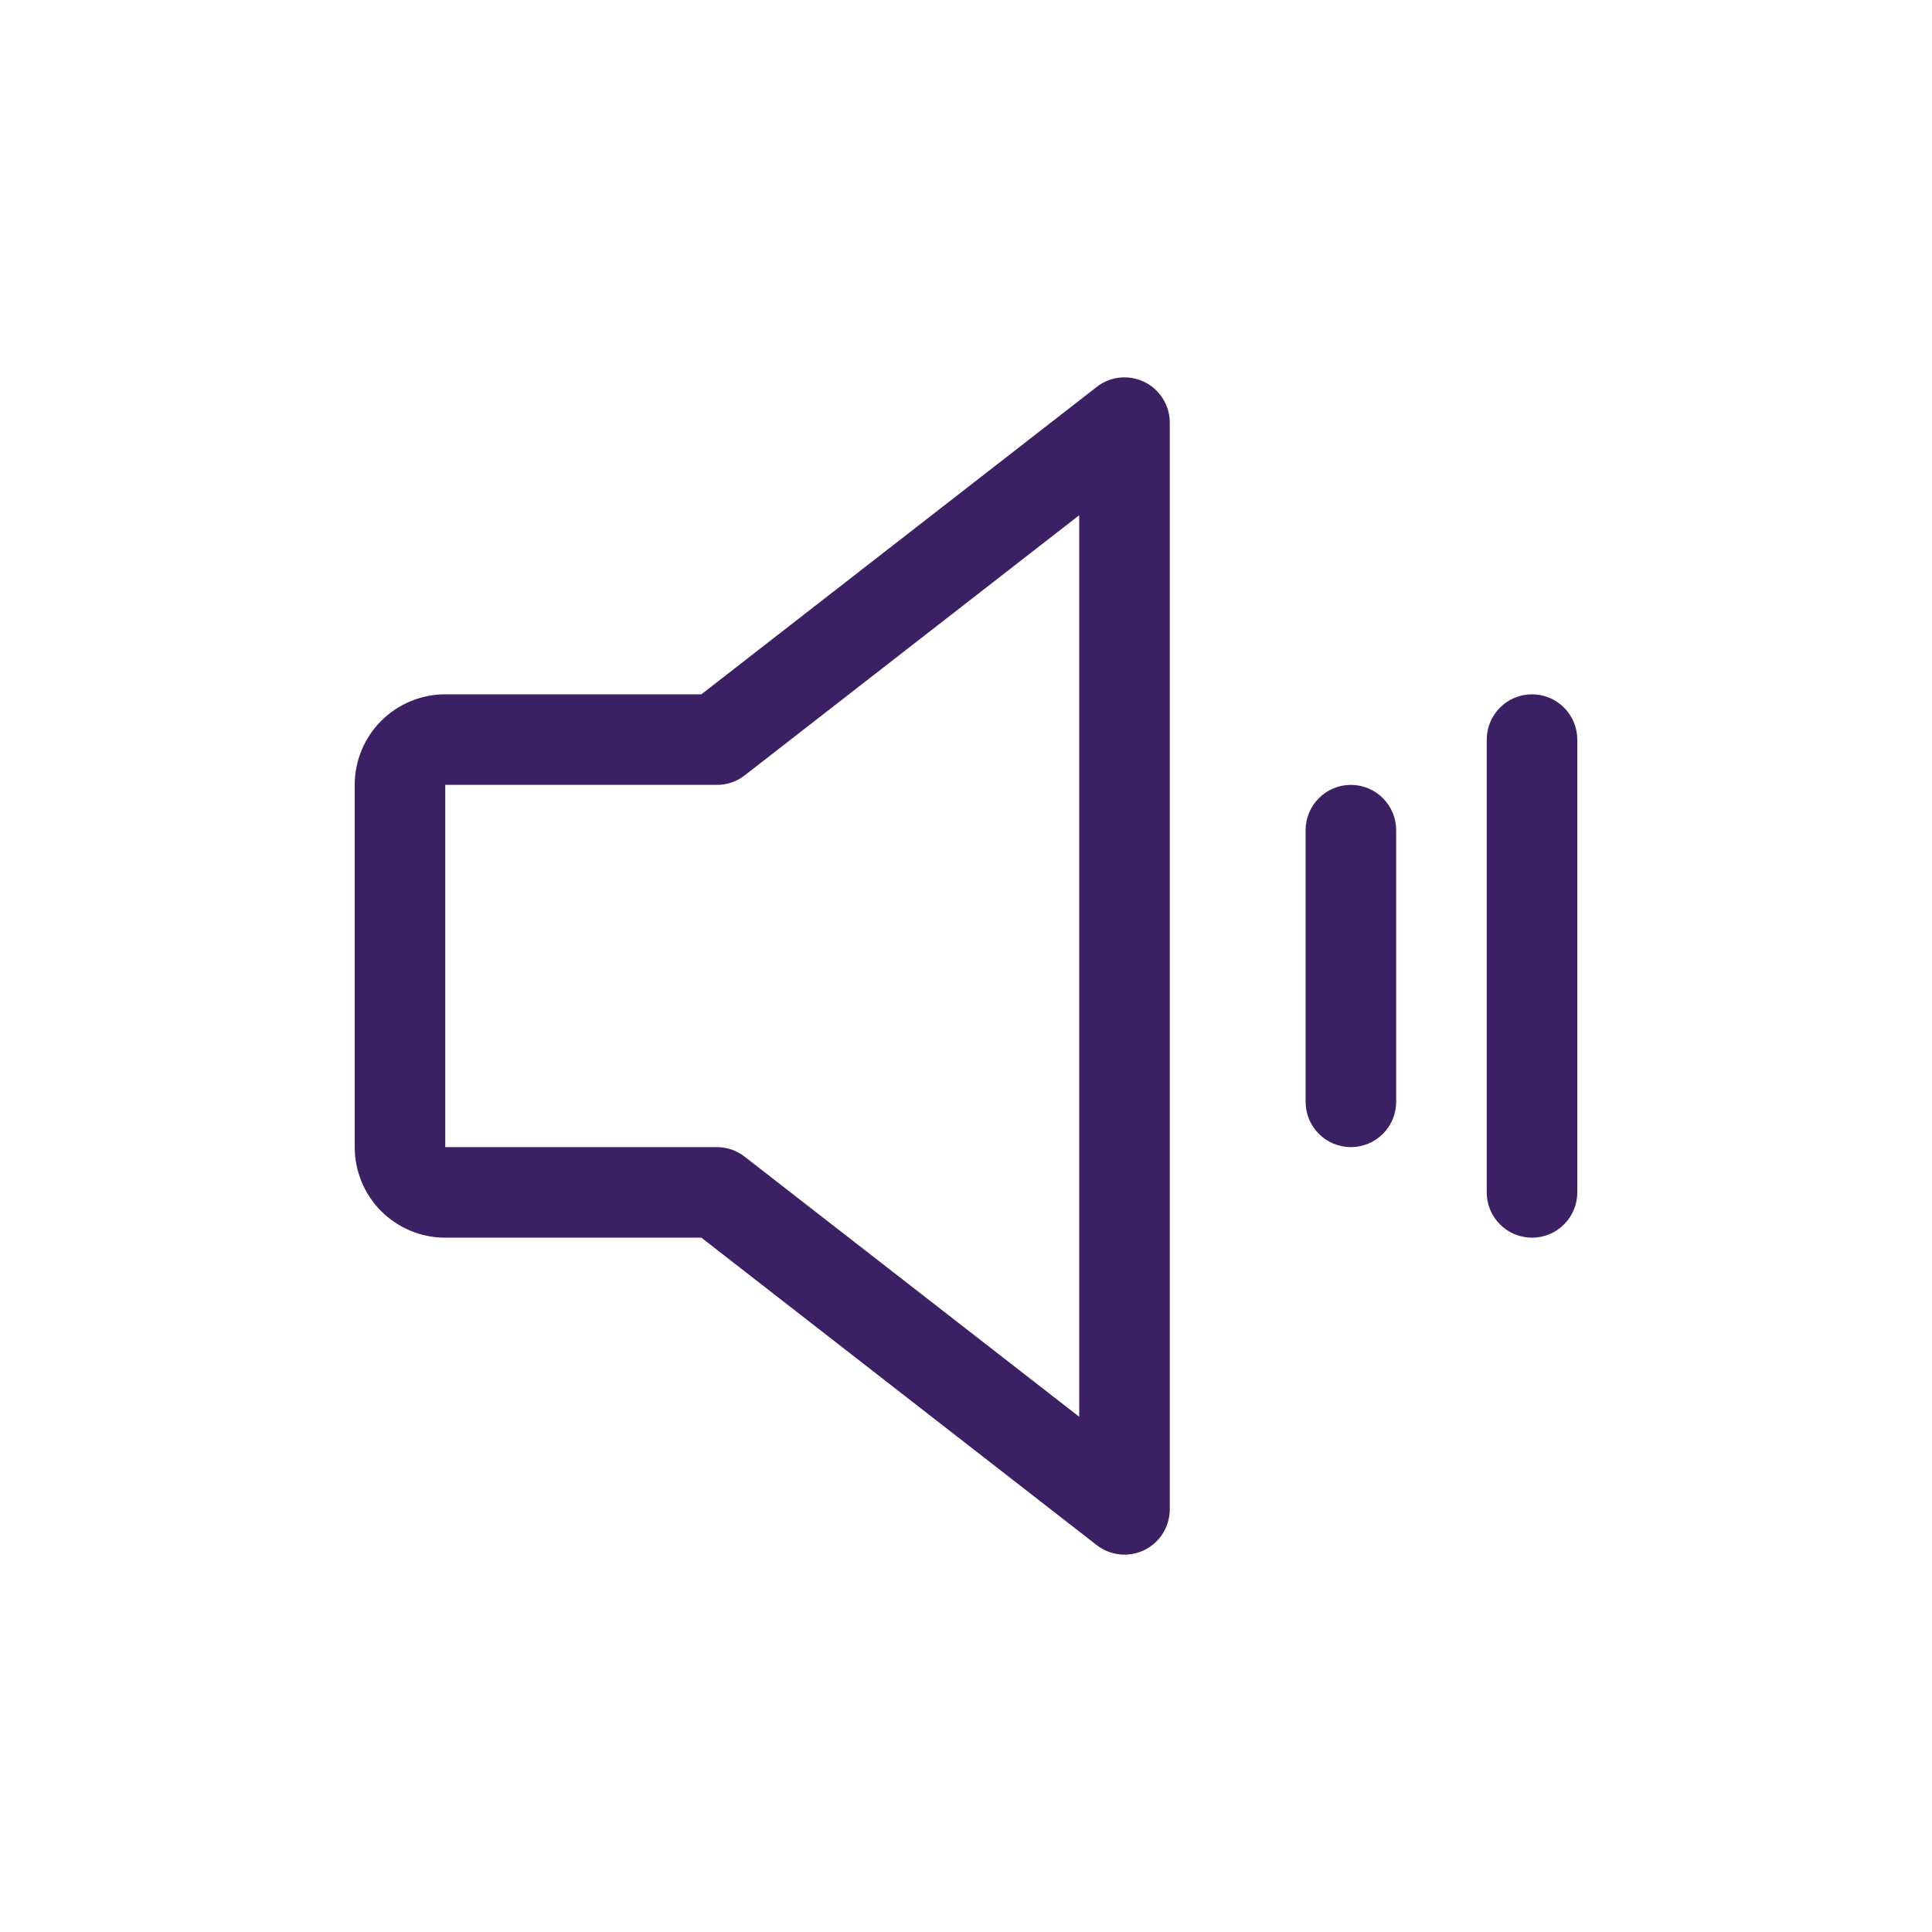 <svg width="32" height="32" viewBox="0 0 32 32" fill="none" xmlns="http://www.w3.org/2000/svg">
<rect width="32" height="32" rx="16" fill="none"/>
<path d="M18.954 6.326C18.828 6.265 18.687 6.24 18.548 6.254C18.408 6.269 18.275 6.322 18.165 6.409L11.617 11.5H7.375C6.977 11.5 6.596 11.658 6.314 11.94C6.033 12.221 5.875 12.602 5.875 13V19C5.875 19.398 6.033 19.78 6.314 20.061C6.596 20.342 6.977 20.5 7.375 20.5H11.617L18.165 25.592C18.276 25.678 18.408 25.731 18.548 25.746C18.687 25.76 18.828 25.735 18.954 25.674C19.08 25.612 19.187 25.516 19.261 25.397C19.335 25.278 19.375 25.141 19.375 25V7C19.375 6.86 19.336 6.722 19.261 6.603C19.187 6.484 19.08 6.388 18.954 6.326ZM17.875 23.466L12.335 19.159C12.204 19.056 12.042 19 11.875 19H7.375V13H11.875C12.042 13.001 12.204 12.945 12.335 12.842L17.875 8.534V23.466ZM23.125 13.75V18.25C23.125 18.449 23.046 18.64 22.905 18.78C22.765 18.921 22.574 19 22.375 19C22.176 19 21.985 18.921 21.845 18.78C21.704 18.64 21.625 18.449 21.625 18.25V13.75C21.625 13.551 21.704 13.361 21.845 13.22C21.985 13.079 22.176 13 22.375 13C22.574 13 22.765 13.079 22.905 13.22C23.046 13.361 23.125 13.551 23.125 13.75ZM26.125 12.25V19.75C26.125 19.949 26.046 20.14 25.905 20.28C25.765 20.421 25.574 20.5 25.375 20.5C25.176 20.5 24.985 20.421 24.845 20.28C24.704 20.14 24.625 19.949 24.625 19.75V12.25C24.625 12.051 24.704 11.861 24.845 11.72C24.985 11.579 25.176 11.5 25.375 11.5C25.574 11.5 25.765 11.579 25.905 11.72C26.046 11.861 26.125 12.051 26.125 12.25Z" fill="#3B2164"/>
</svg>

